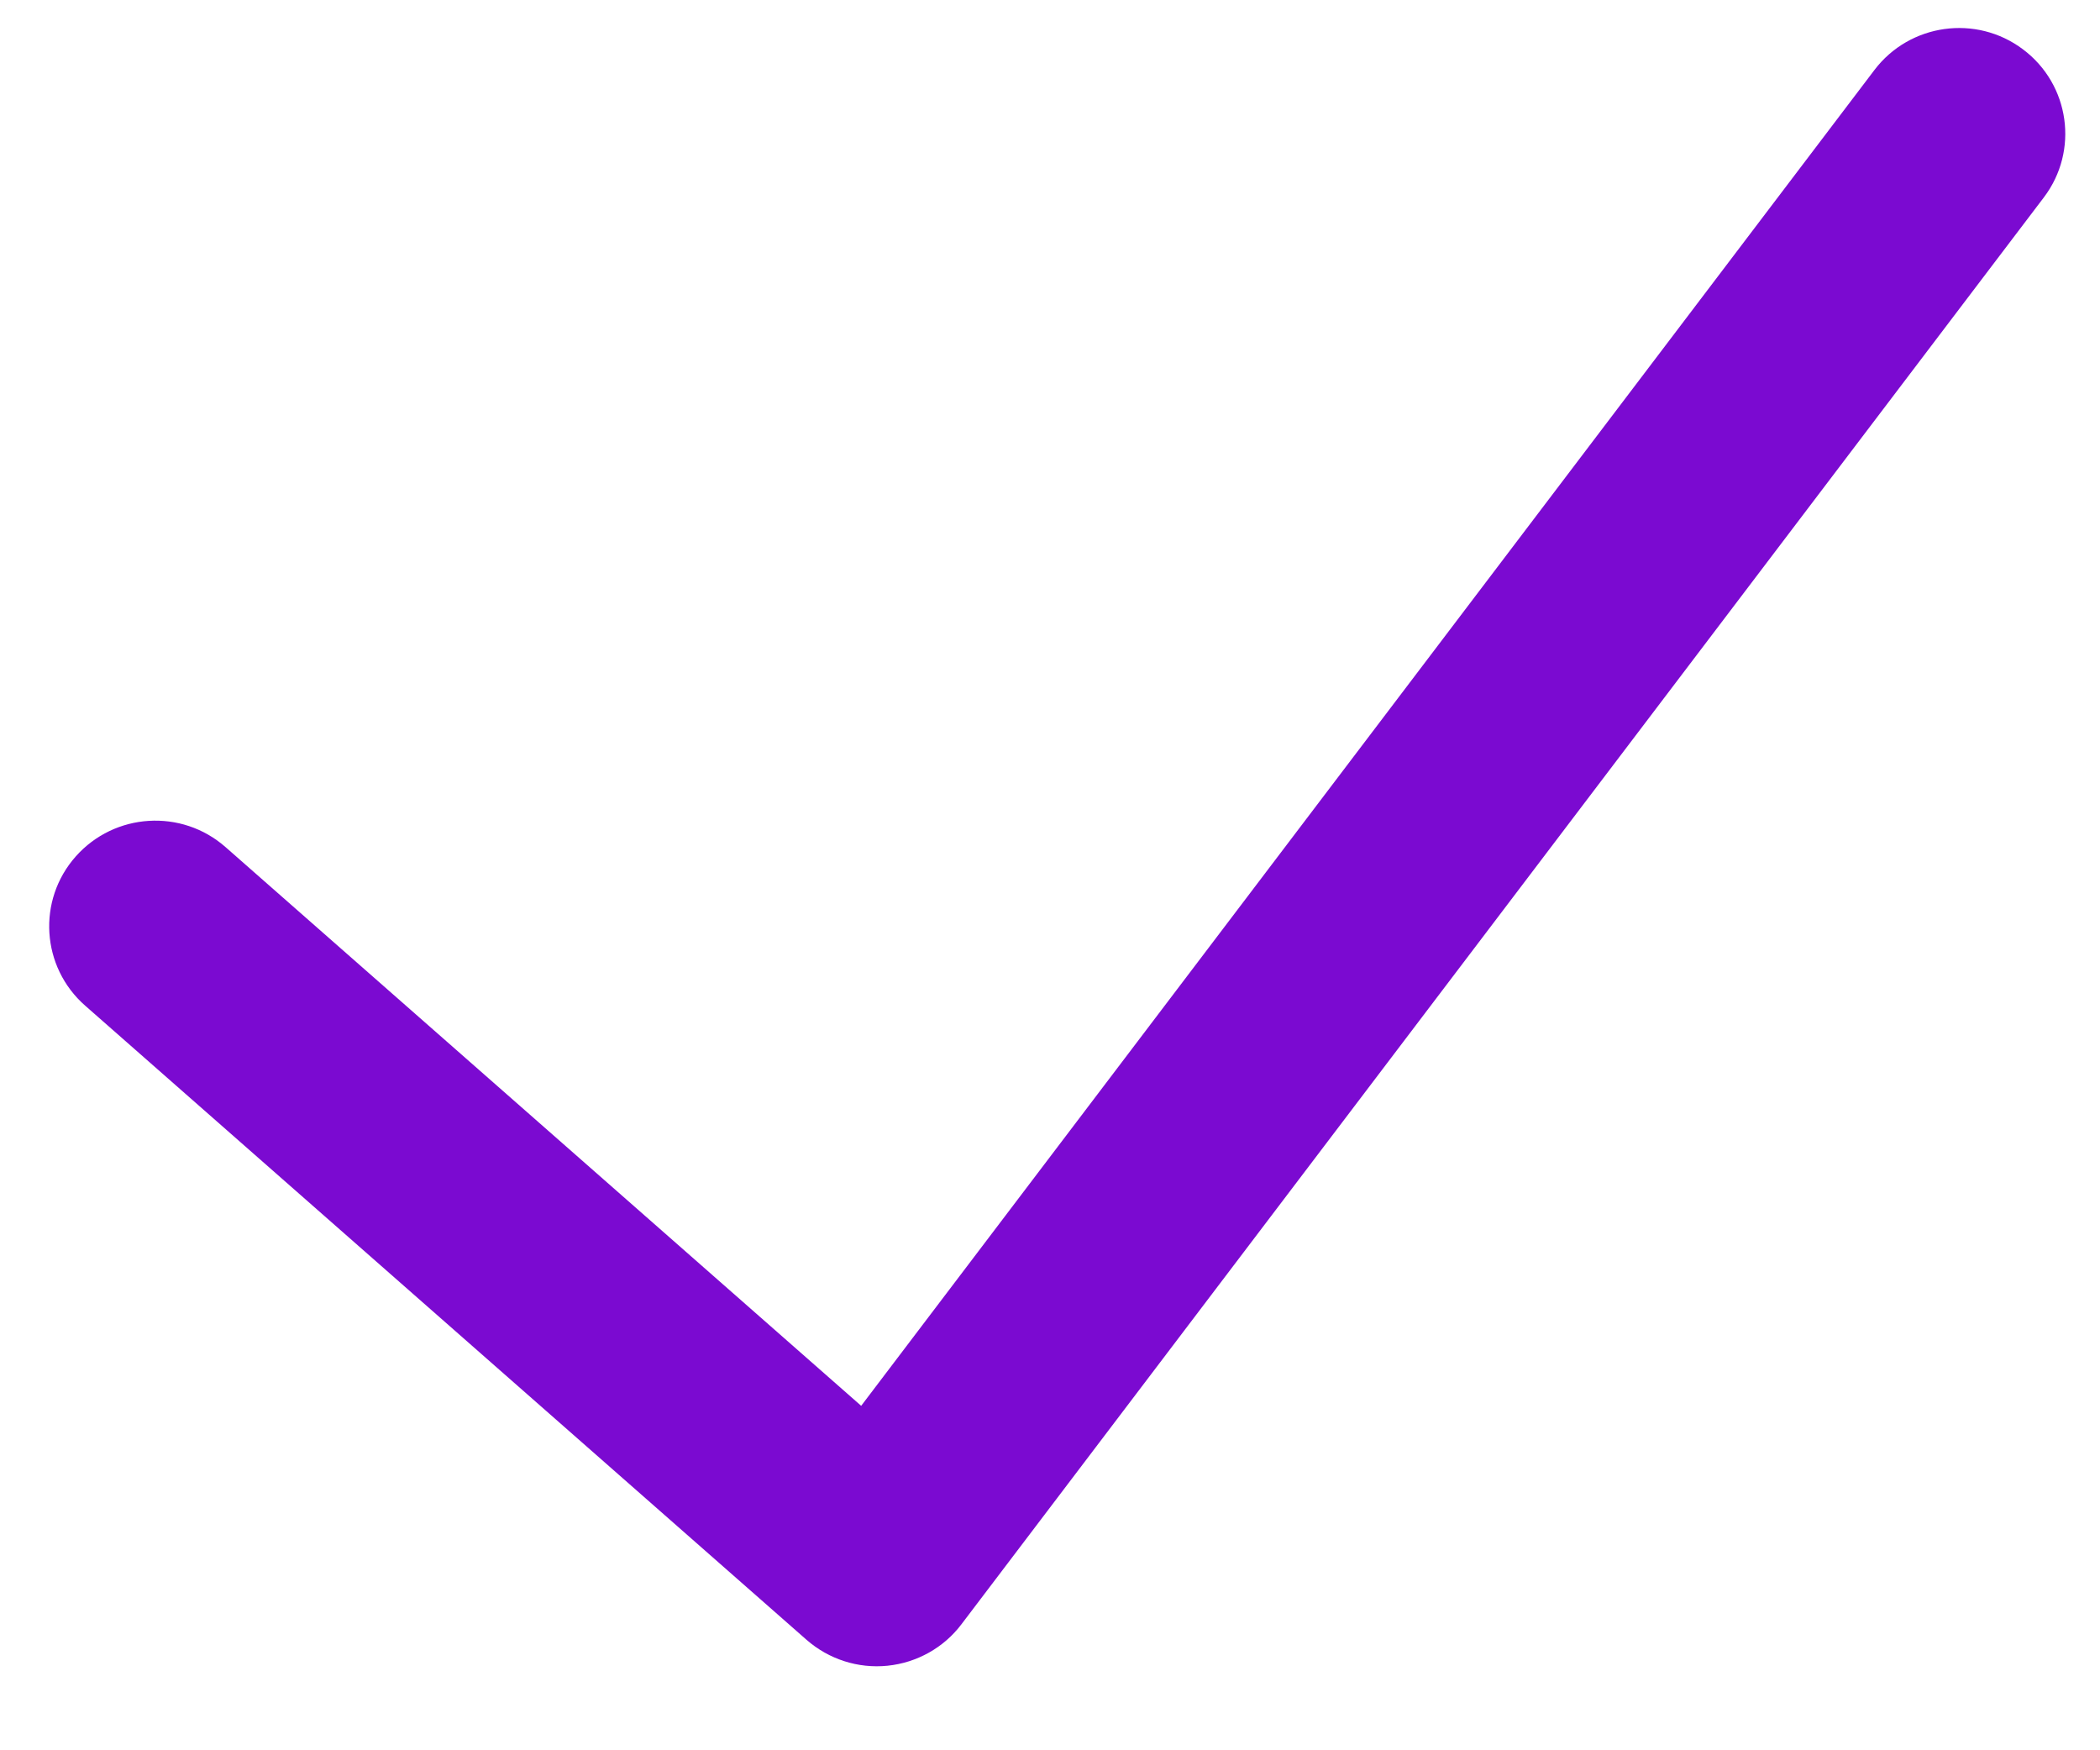 <svg width="12" height="10" viewBox="0 0 12 10" fill="none" xmlns="http://www.w3.org/2000/svg">
<path fill-rule="evenodd" clip-rule="evenodd" d="M11.56 0.282C11.828 0.483 11.881 0.862 11.679 1.128L5.494 9.28C5.393 9.414 5.239 9.5 5.071 9.517C4.903 9.534 4.736 9.48 4.609 9.369L0.487 5.746C0.235 5.525 0.211 5.143 0.433 4.893C0.655 4.643 1.038 4.619 1.289 4.84L4.921 8.032L10.711 0.4C10.913 0.134 11.293 0.081 11.56 0.282Z" fill="#7B0AD1"/>
</svg>
